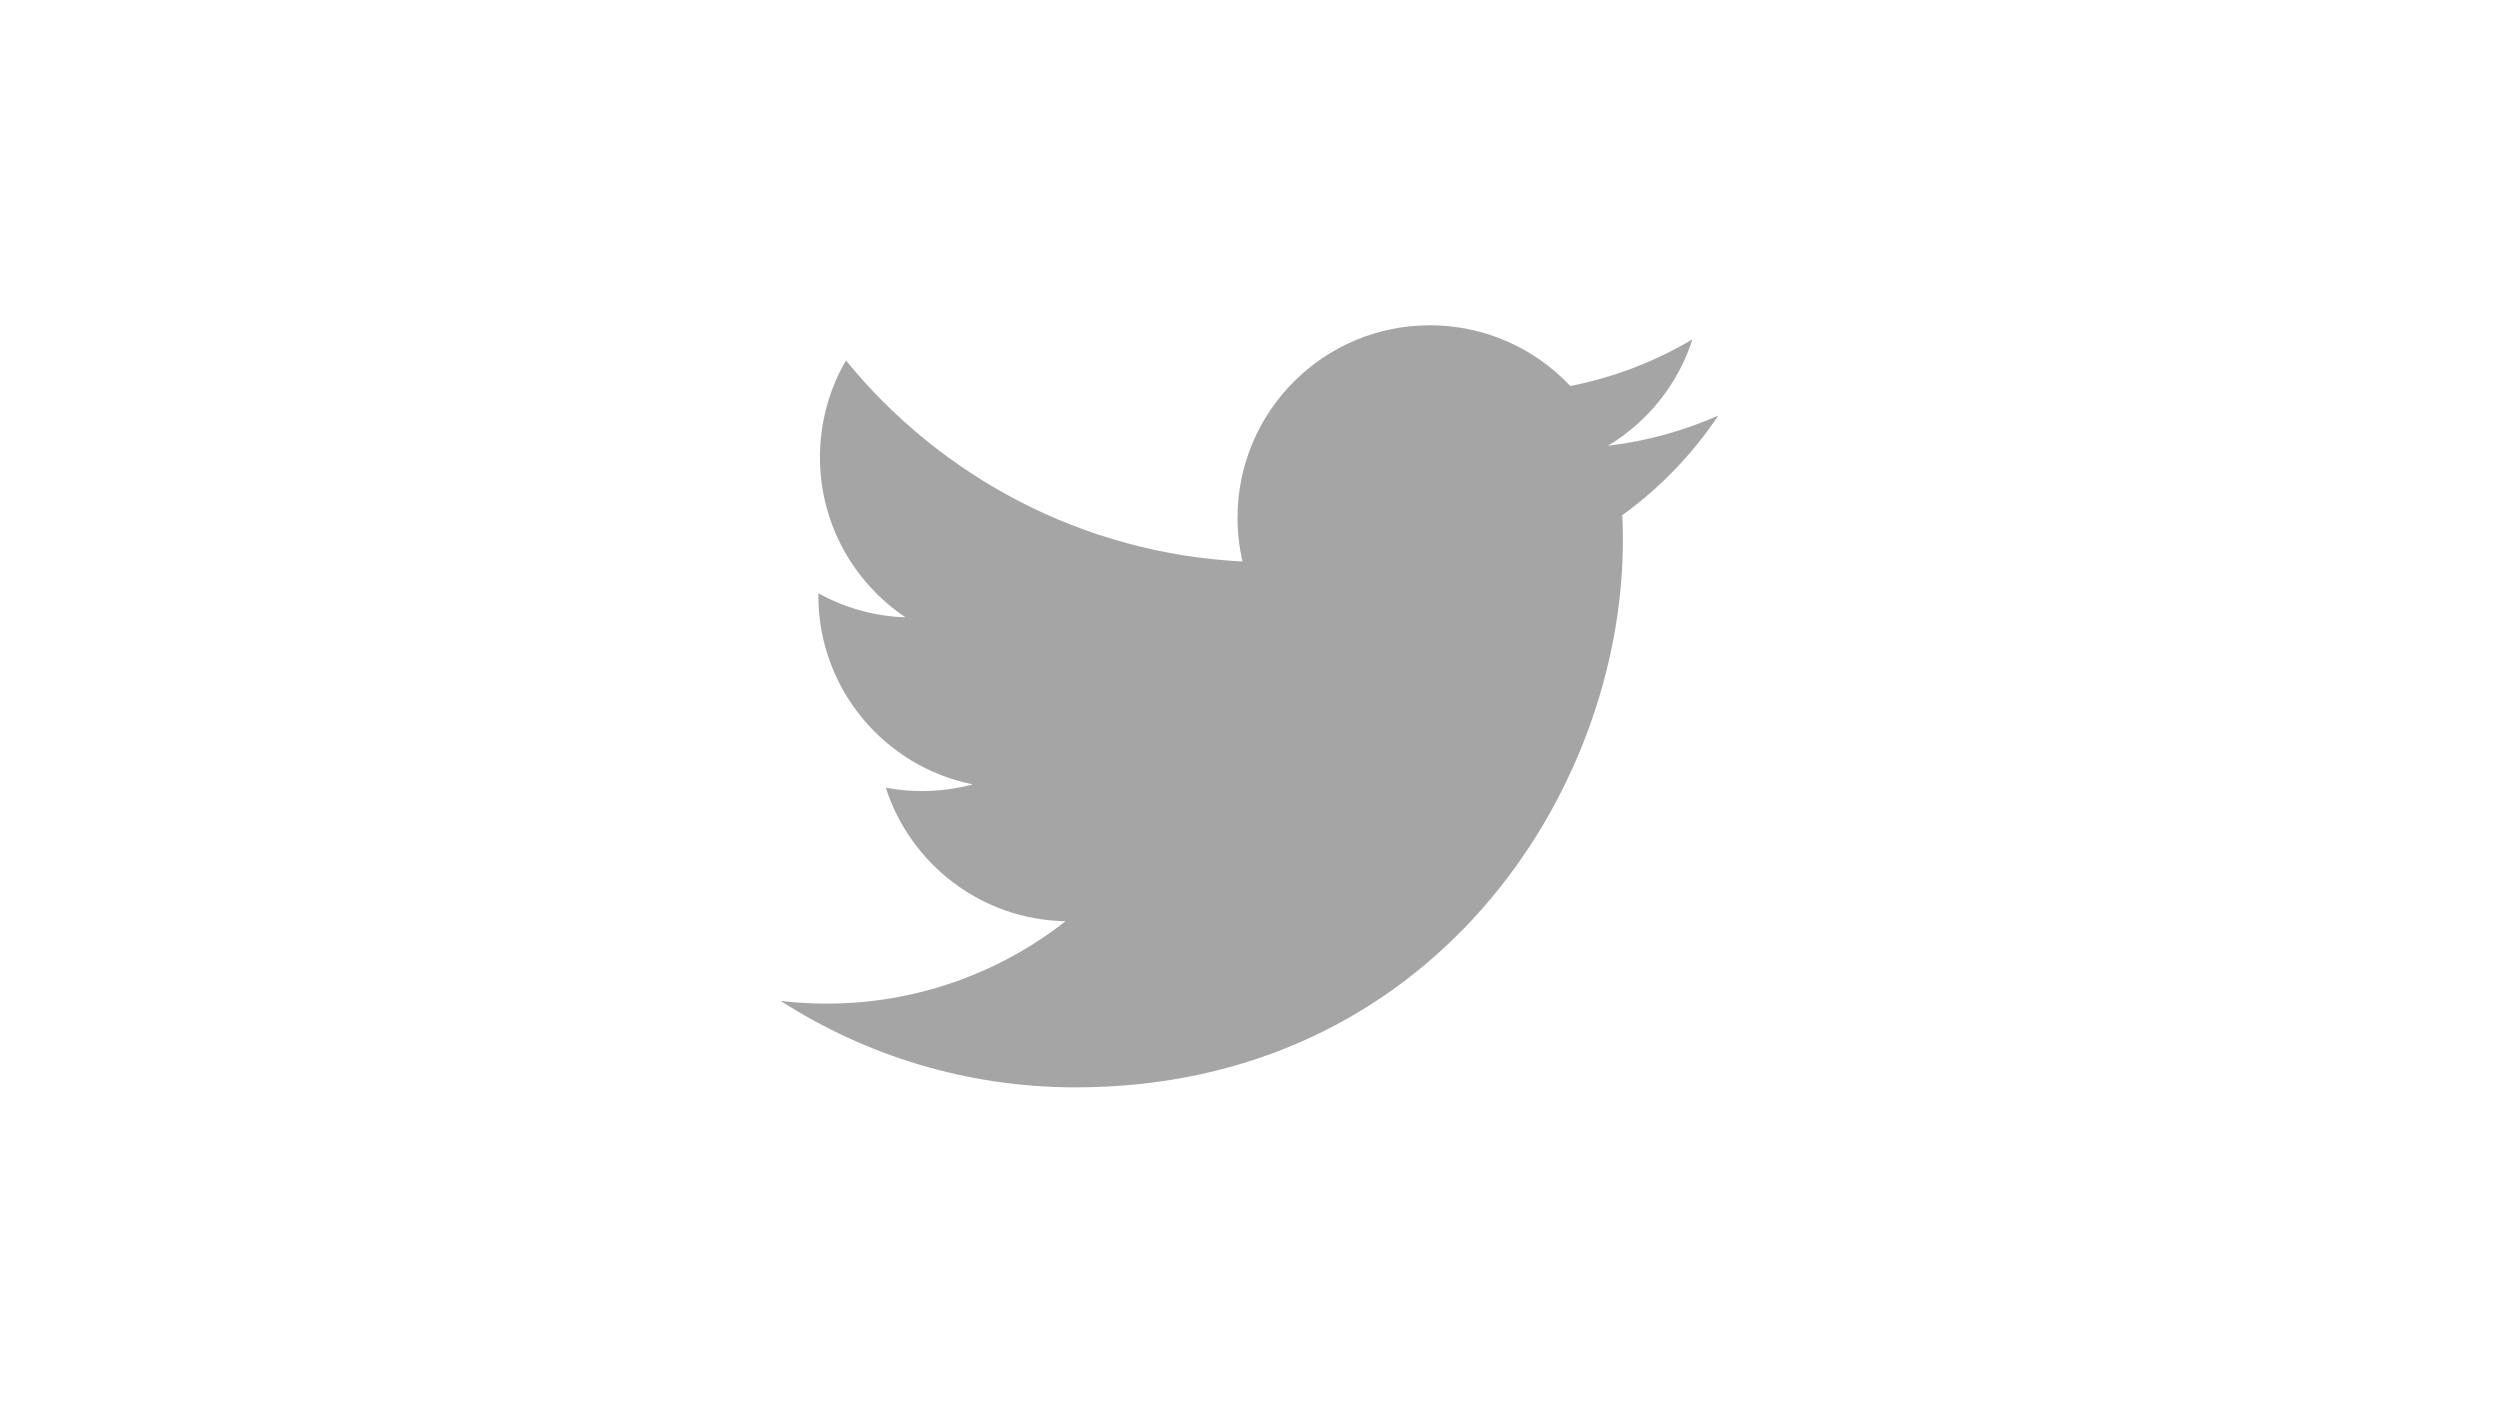 <svg width="269" height="152" viewBox="0 0 269 152" fill="none" xmlns="http://www.w3.org/2000/svg">
<path d="M184.894 44.709C181.183 46.353 177.198 47.464 173.007 47.966C177.282 45.407 180.561 41.345 182.108 36.511C178.108 38.884 173.678 40.608 168.964 41.532C165.187 37.515 159.81 35 153.856 35C142.427 35 133.158 44.269 133.158 55.707C133.158 57.324 133.345 58.897 133.691 60.417C116.482 59.55 101.236 51.308 91.025 38.786C89.248 41.852 88.226 45.407 88.226 49.193C88.226 56.373 91.883 62.714 97.433 66.424C94.038 66.313 90.847 65.385 88.057 63.834V64.1C88.057 74.129 95.189 82.496 104.662 84.398C102.92 84.869 101.094 85.118 99.21 85.118C97.877 85.118 96.575 84.994 95.313 84.754C97.948 92.974 105.591 98.964 114.651 99.124C107.564 104.678 98.637 107.989 88.941 107.989C87.27 107.989 85.622 107.891 84 107.7C93.162 113.579 104.04 117 115.726 117C153.807 117 174.625 85.46 174.625 58.106C174.625 57.217 174.603 56.32 174.563 55.431C178.606 52.507 182.116 48.868 184.885 44.722L184.894 44.709Z" fill="#A5A5A5"/>
</svg>
